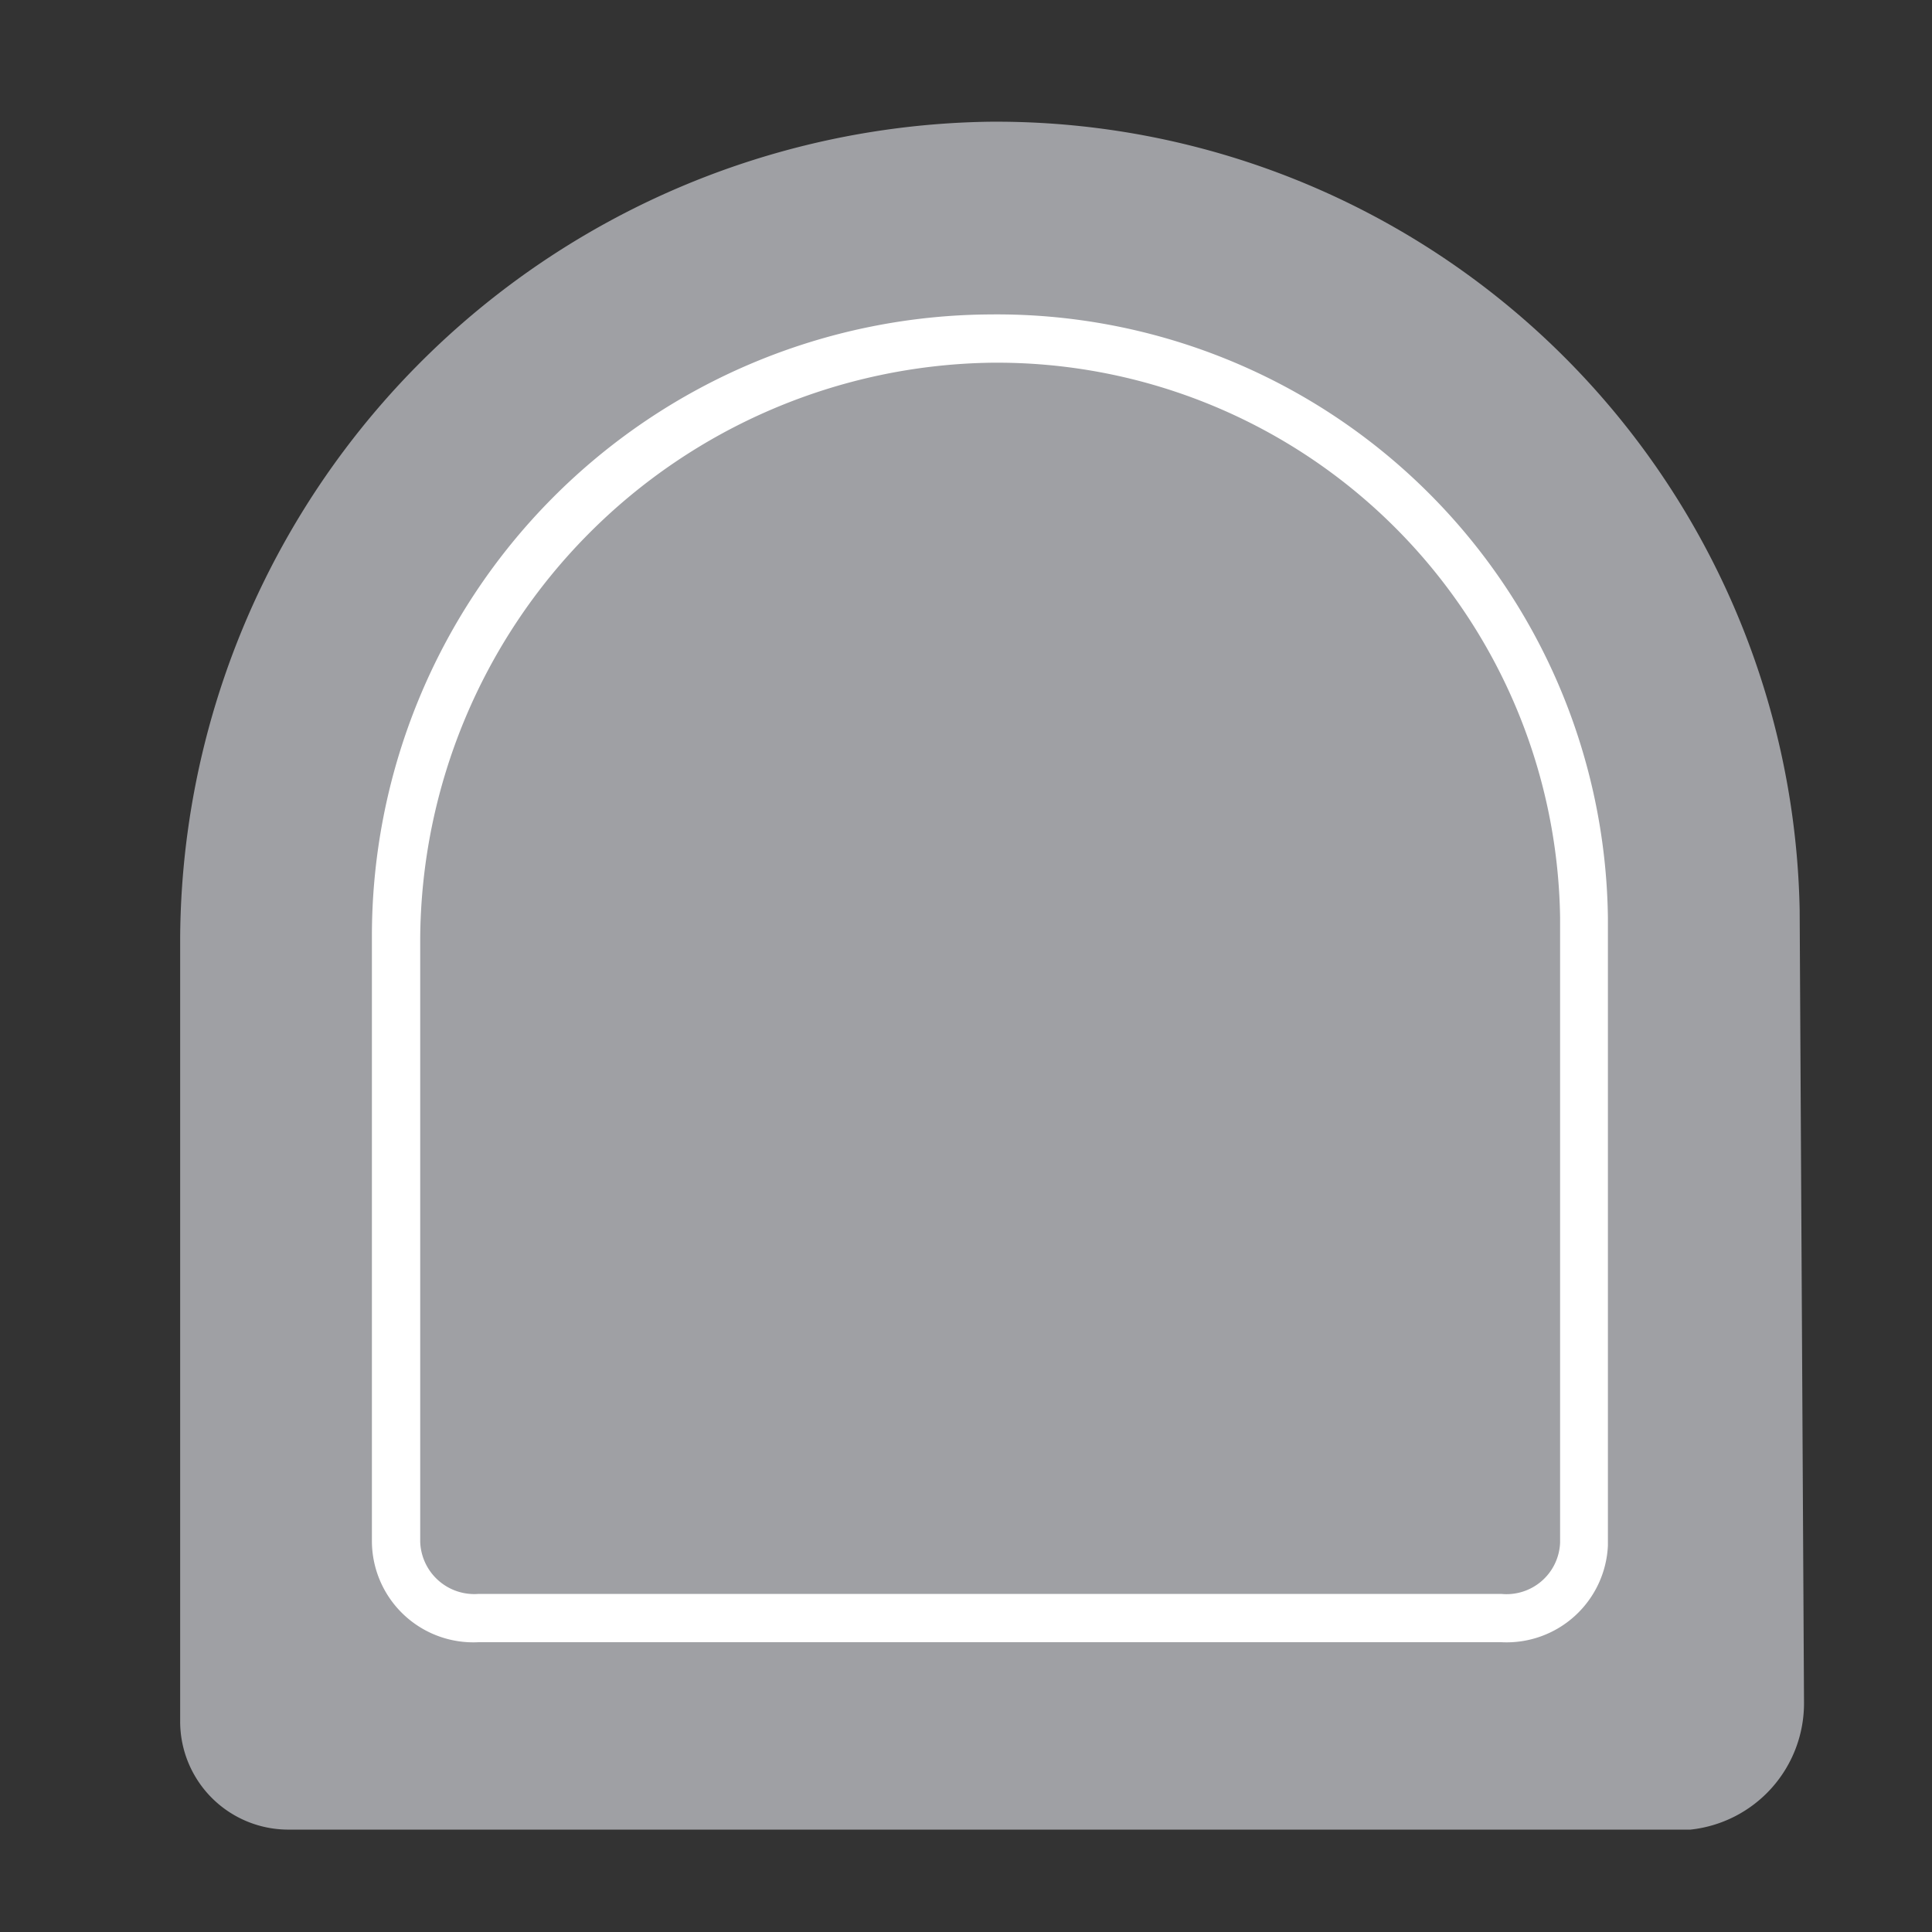 <svg xmlns="http://www.w3.org/2000/svg" id="expanded" viewBox="0 0 40 40"><rect x="0" y="0" width="40" height="40" fill="#333333" stroke="none"/><defs><style>.cls-1{fill:#9fa0a4}.cls-2{fill:#fff}</style></defs><title>badge-panels-export-tool</title><g id="round-top"><g id="round-top-bg-panel"><path d="M37.26,18.84A16.64,16.64,0,0,0,20.5,2.52,17,17,0,0,0,3.73,19.44v16.2A2.24,2.24,0,0,0,6,37.88h29a2.63,2.63,0,0,0,2.35-2.64Z" class="cls-1 shape"/></g><g id="round-top-border-stripe"><path d="M31.08,34H9.91A2.1,2.1,0,0,1,7.7,31.91V19.42A12.87,12.87,0,0,1,20.5,6.51,12.65,12.65,0,0,1,33.29,19v13A2.1,2.1,0,0,1,31.08,34ZM20.5,7.51A12,12,0,0,0,8.7,19.42v12.5A1.12,1.12,0,0,0,9.91,33H31.08a1.11,1.11,0,0,0,1.22-1.06s0-12.67,0-12.95A11.66,11.66,0,0,0,20.5,7.51Z" class="cls-2"/></g></g></svg>